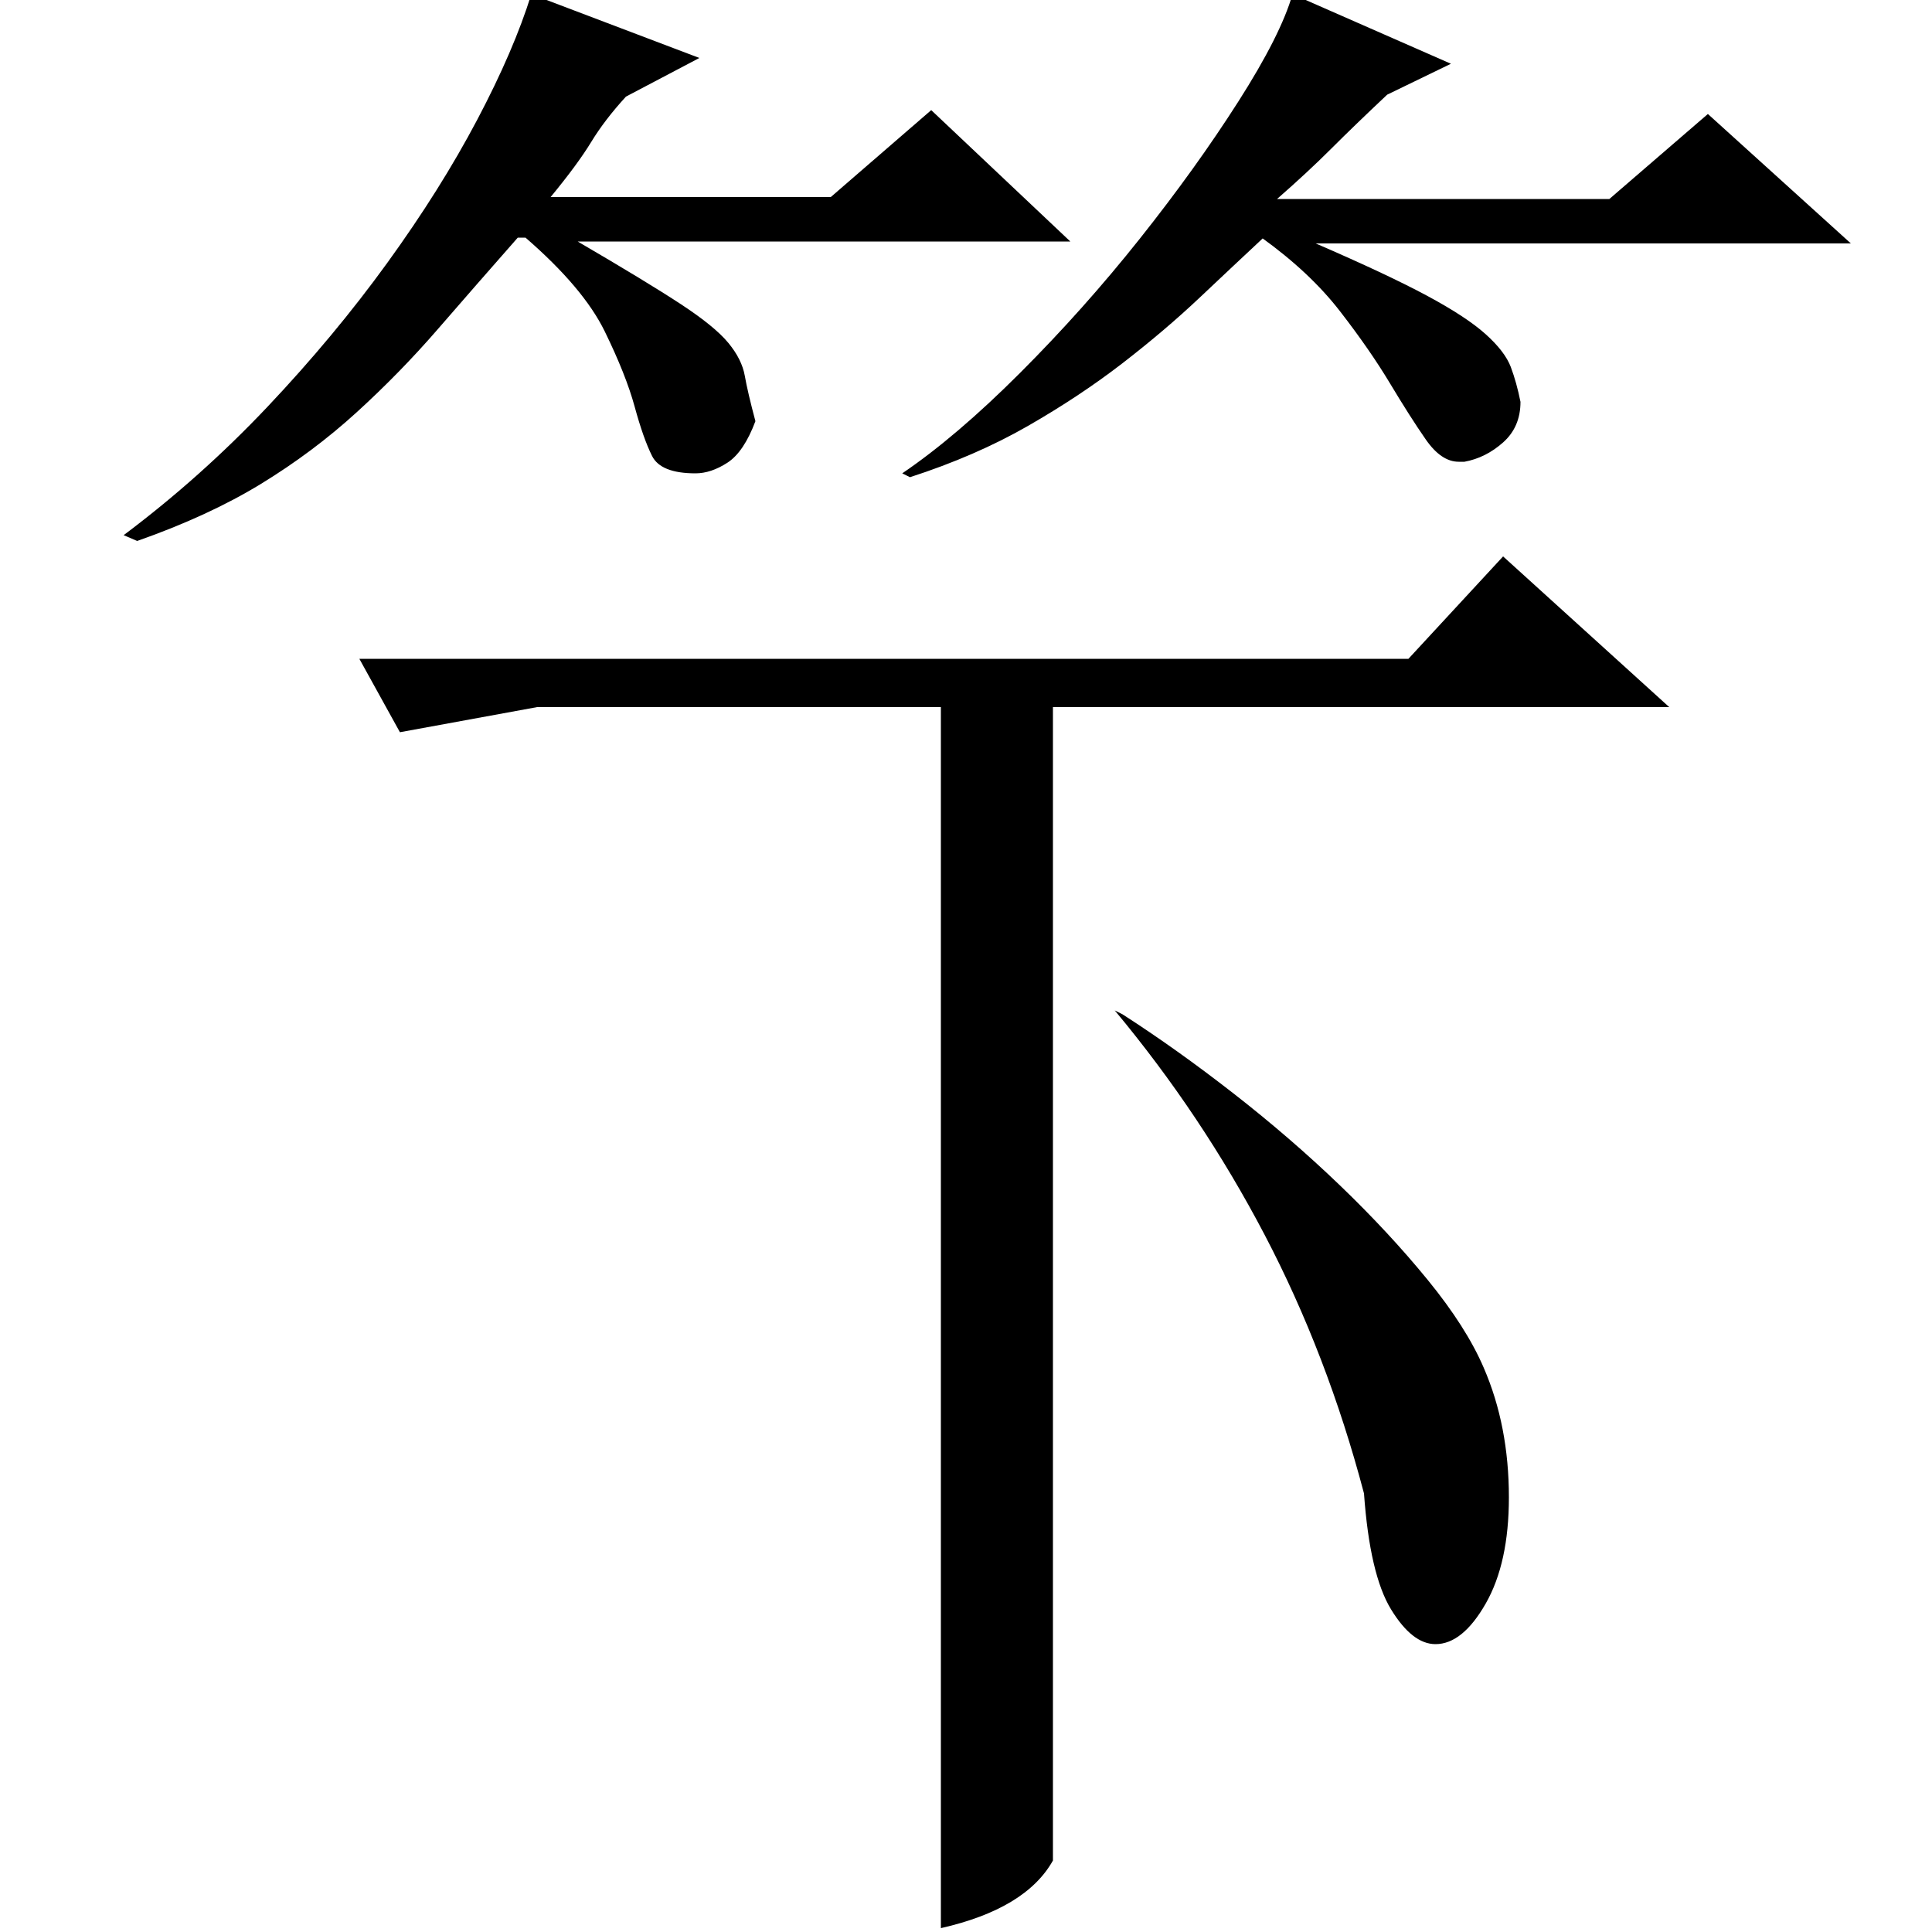 <?xml version="1.0" standalone="no"?>
<!DOCTYPE svg PUBLIC "-//W3C//DTD SVG 1.1//EN" "http://www.w3.org/Graphics/SVG/1.1/DTD/svg11.dtd" >
<svg xmlns="http://www.w3.org/2000/svg" xmlns:xlink="http://www.w3.org/1999/xlink" version="1.1" viewBox="0 -200 1000 1000">
  <g transform="matrix(1 0 0 -1 0 800)">
   <path fill="currentColor"
d="M362 970l-38 -20q-11 -12 -18 -23.5t-21 -28.5h145l52 45l72 -68h-255q36 -21 53.5 -32.5t24.5 -20t8.5 -17t5.5 -23.5q-6 -16 -14.5 -21.5t-16.5 -5.5q-18 0 -22.5 9t-9 25.5t-15.5 39t-41 48.5h-4q-22 -25 -41.5 -47.5t-42 -43t-49.5 -37t-64 -29.5l-7 3
q40 30 74.5 66.5t62 74.5t46.5 74t28 65zM751 967l-33 -16q-17 -16 -29 -28t-28 -26h172l51 44l74 -67h-277q37 -16 57.5 -27t30.5 -20t13 -17t5 -18q0 -13 -9 -21t-20 -10h-3q-9 0 -17 11.5t-18.5 29t-26 37.5t-40.5 38h1q-15 -14 -33 -31t-40 -34t-49 -32.5t-61 -26.5
l-4 2q28 19 61 52t62 69.5t51 71t28 55.5zM278 634l-71 -13l-21 38h543l49 53l86 -78h-319v-597q-14 -25 -58 -35v632h-209zM706 227q-19 72 -51.5 134t-77.5 116l4 -2q28 -18 57.5 -41t55 -47.5t45.5 -49t29 -45.5q13 -30 13 -67q0 -34 -12 -55t-26 -21q-12 0 -23 18
t-14 60z" />
  </g>

</svg>
